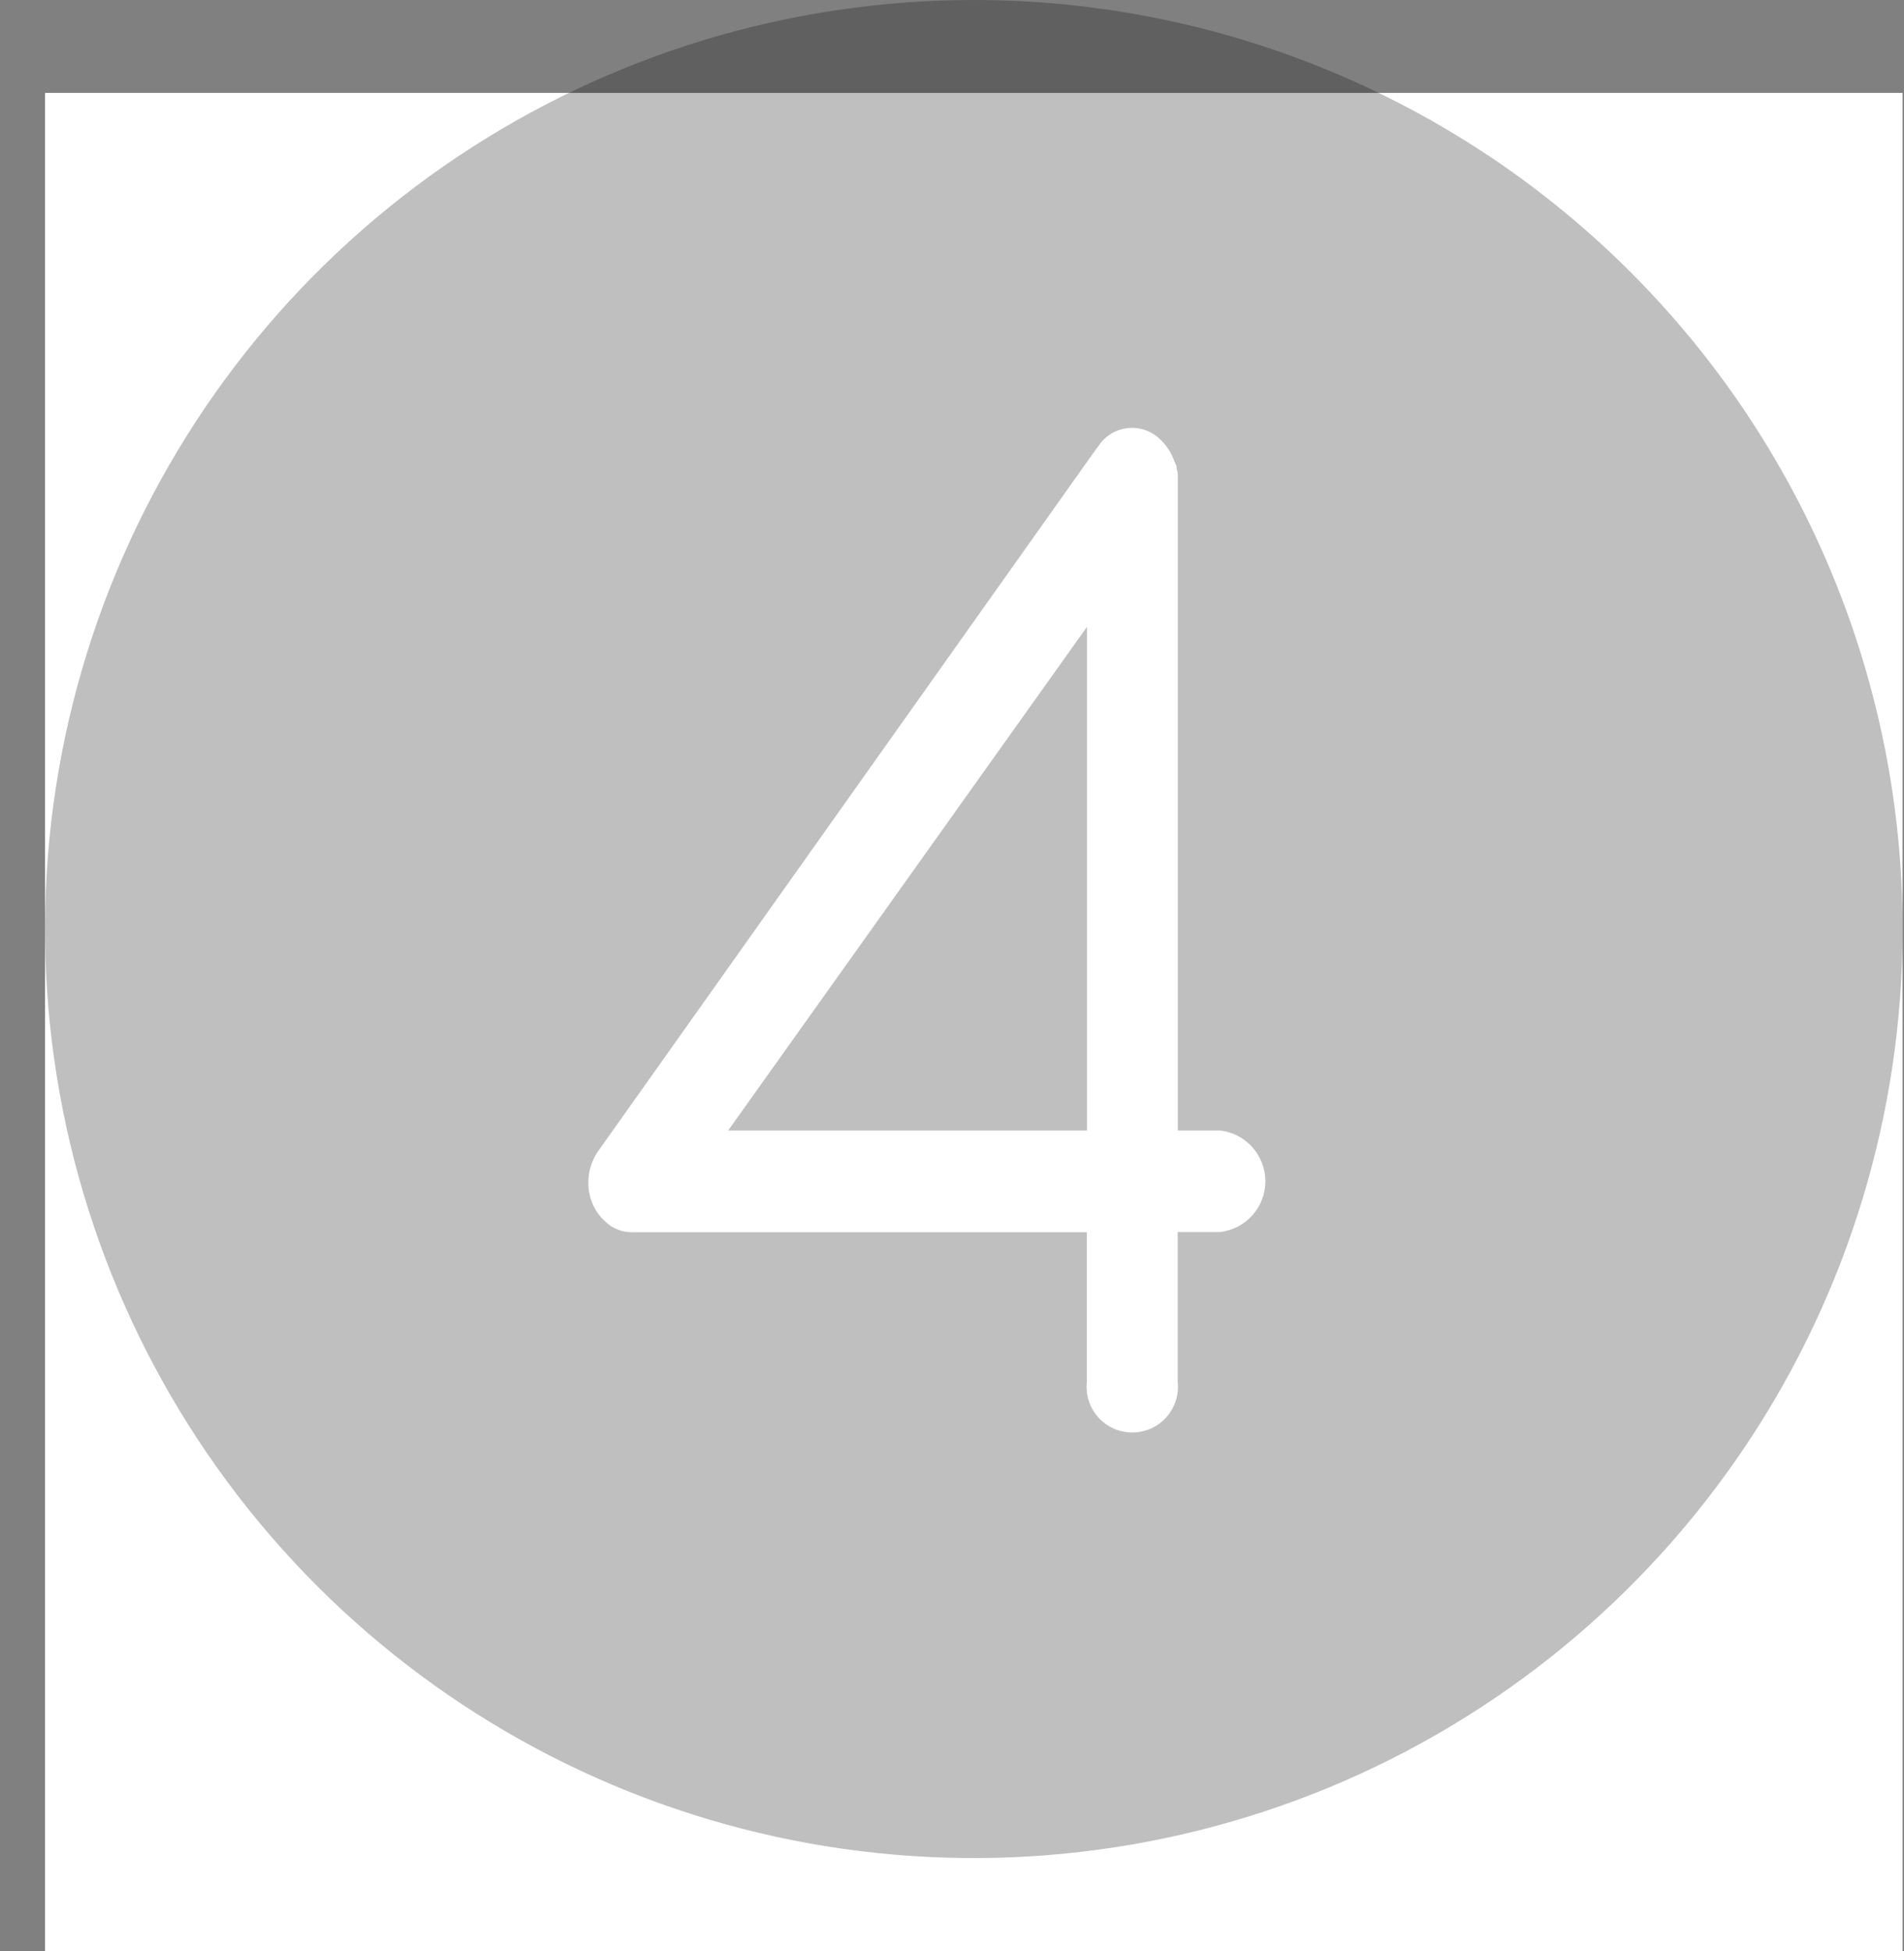 <svg width="41" height="42" viewBox="0 0 41 42" fill="none" xmlns="http://www.w3.org/2000/svg">
<rect x="0" y="0" width="41" height="42" fill="#808080" stroke="none"/>
<rect width="40" height="40" transform="translate(0.97 2)" fill="white"/>
<g clip-path="url(#clip0_1_80910)">
<g clip-path="url(#clip1_1_80910)">
<g clip-path="url(#clip2_1_80910)">
<g opacity="0.25">
<path d="M20.97 39C31.463 39 39.97 30.493 39.97 20C39.97 9.507 31.463 1 20.97 1C10.476 1 1.97 9.507 1.97 20C1.97 30.493 10.476 39 20.97 39Z" fill="black"/>
<path d="M20.97 38.5C31.187 38.5 39.47 30.217 39.47 20C39.47 9.783 31.187 1.5 20.97 1.5C10.752 1.5 2.47 9.783 2.47 20C2.47 30.217 10.752 38.5 20.97 38.5Z" stroke="black"/>
<path d="M20.97 0C17.014 0 13.147 1.173 9.858 3.371C6.569 5.568 4.006 8.692 2.492 12.346C0.978 16.001 0.582 20.022 1.354 23.902C2.126 27.781 4.031 31.345 6.828 34.142C9.625 36.939 13.188 38.844 17.068 39.616C20.948 40.387 24.969 39.991 28.623 38.478C32.278 36.964 35.401 34.4 37.599 31.111C39.797 27.822 40.97 23.956 40.97 20C40.97 14.696 38.863 9.609 35.112 5.858C31.361 2.107 26.274 0 20.97 0ZM33.698 32.728C30.322 36.104 25.744 38 20.97 38C16.196 38 11.617 36.104 8.242 32.728C4.866 29.352 2.97 24.774 2.97 20C2.97 15.226 4.866 10.648 8.242 7.272C11.617 3.896 16.196 2 20.97 2C25.744 2 30.322 3.896 33.698 7.272C37.073 10.648 38.97 15.226 38.97 20C38.97 24.774 37.073 29.352 33.698 32.728Z" fill="black"/>
<path d="M26.275 24.337H25.363V10.249C25.363 10.195 25.354 10.142 25.337 10.091V10.041L25.282 9.915C25.223 9.749 25.126 9.599 25 9.476C24.909 9.381 24.798 9.309 24.675 9.264C24.553 9.218 24.421 9.202 24.291 9.215C24.161 9.228 24.035 9.27 23.924 9.339C23.812 9.407 23.718 9.5 23.648 9.611L23.62 9.643L12.908 24.743C12.729 24.98 12.645 25.277 12.675 25.573C12.696 25.847 12.822 26.104 13.026 26.289C13.106 26.369 13.201 26.431 13.306 26.472C13.412 26.513 13.524 26.531 13.637 26.527H23.404V29.746C23.389 29.883 23.402 30.023 23.445 30.154C23.487 30.286 23.556 30.407 23.649 30.511C23.741 30.614 23.854 30.696 23.98 30.753C24.107 30.809 24.243 30.838 24.382 30.838C24.52 30.838 24.657 30.809 24.783 30.753C24.91 30.696 25.023 30.614 25.115 30.511C25.207 30.407 25.277 30.286 25.319 30.154C25.361 30.023 25.375 29.883 25.36 29.746V26.523H26.272C26.54 26.492 26.788 26.364 26.968 26.163C27.148 25.961 27.248 25.7 27.248 25.43C27.248 25.16 27.148 24.899 26.968 24.697C26.788 24.495 26.54 24.367 26.272 24.337H26.275ZM23.407 24.337H15.68L23.407 13.494V24.337Z" fill="white"/>
</g>
</g>
</g>
</g>
<defs>
<clipPath id="clip0_1_80910">
<rect width="40" height="40" fill="white" transform="translate(0.97)"/>
</clipPath>
<clipPath id="clip1_1_80910">
<rect width="40" height="40" fill="white" transform="translate(0.97)"/>
</clipPath>
<clipPath id="clip2_1_80910">
<rect width="40" height="40" fill="white" transform="translate(0.97)"/>
</clipPath>
</defs>
</svg>
